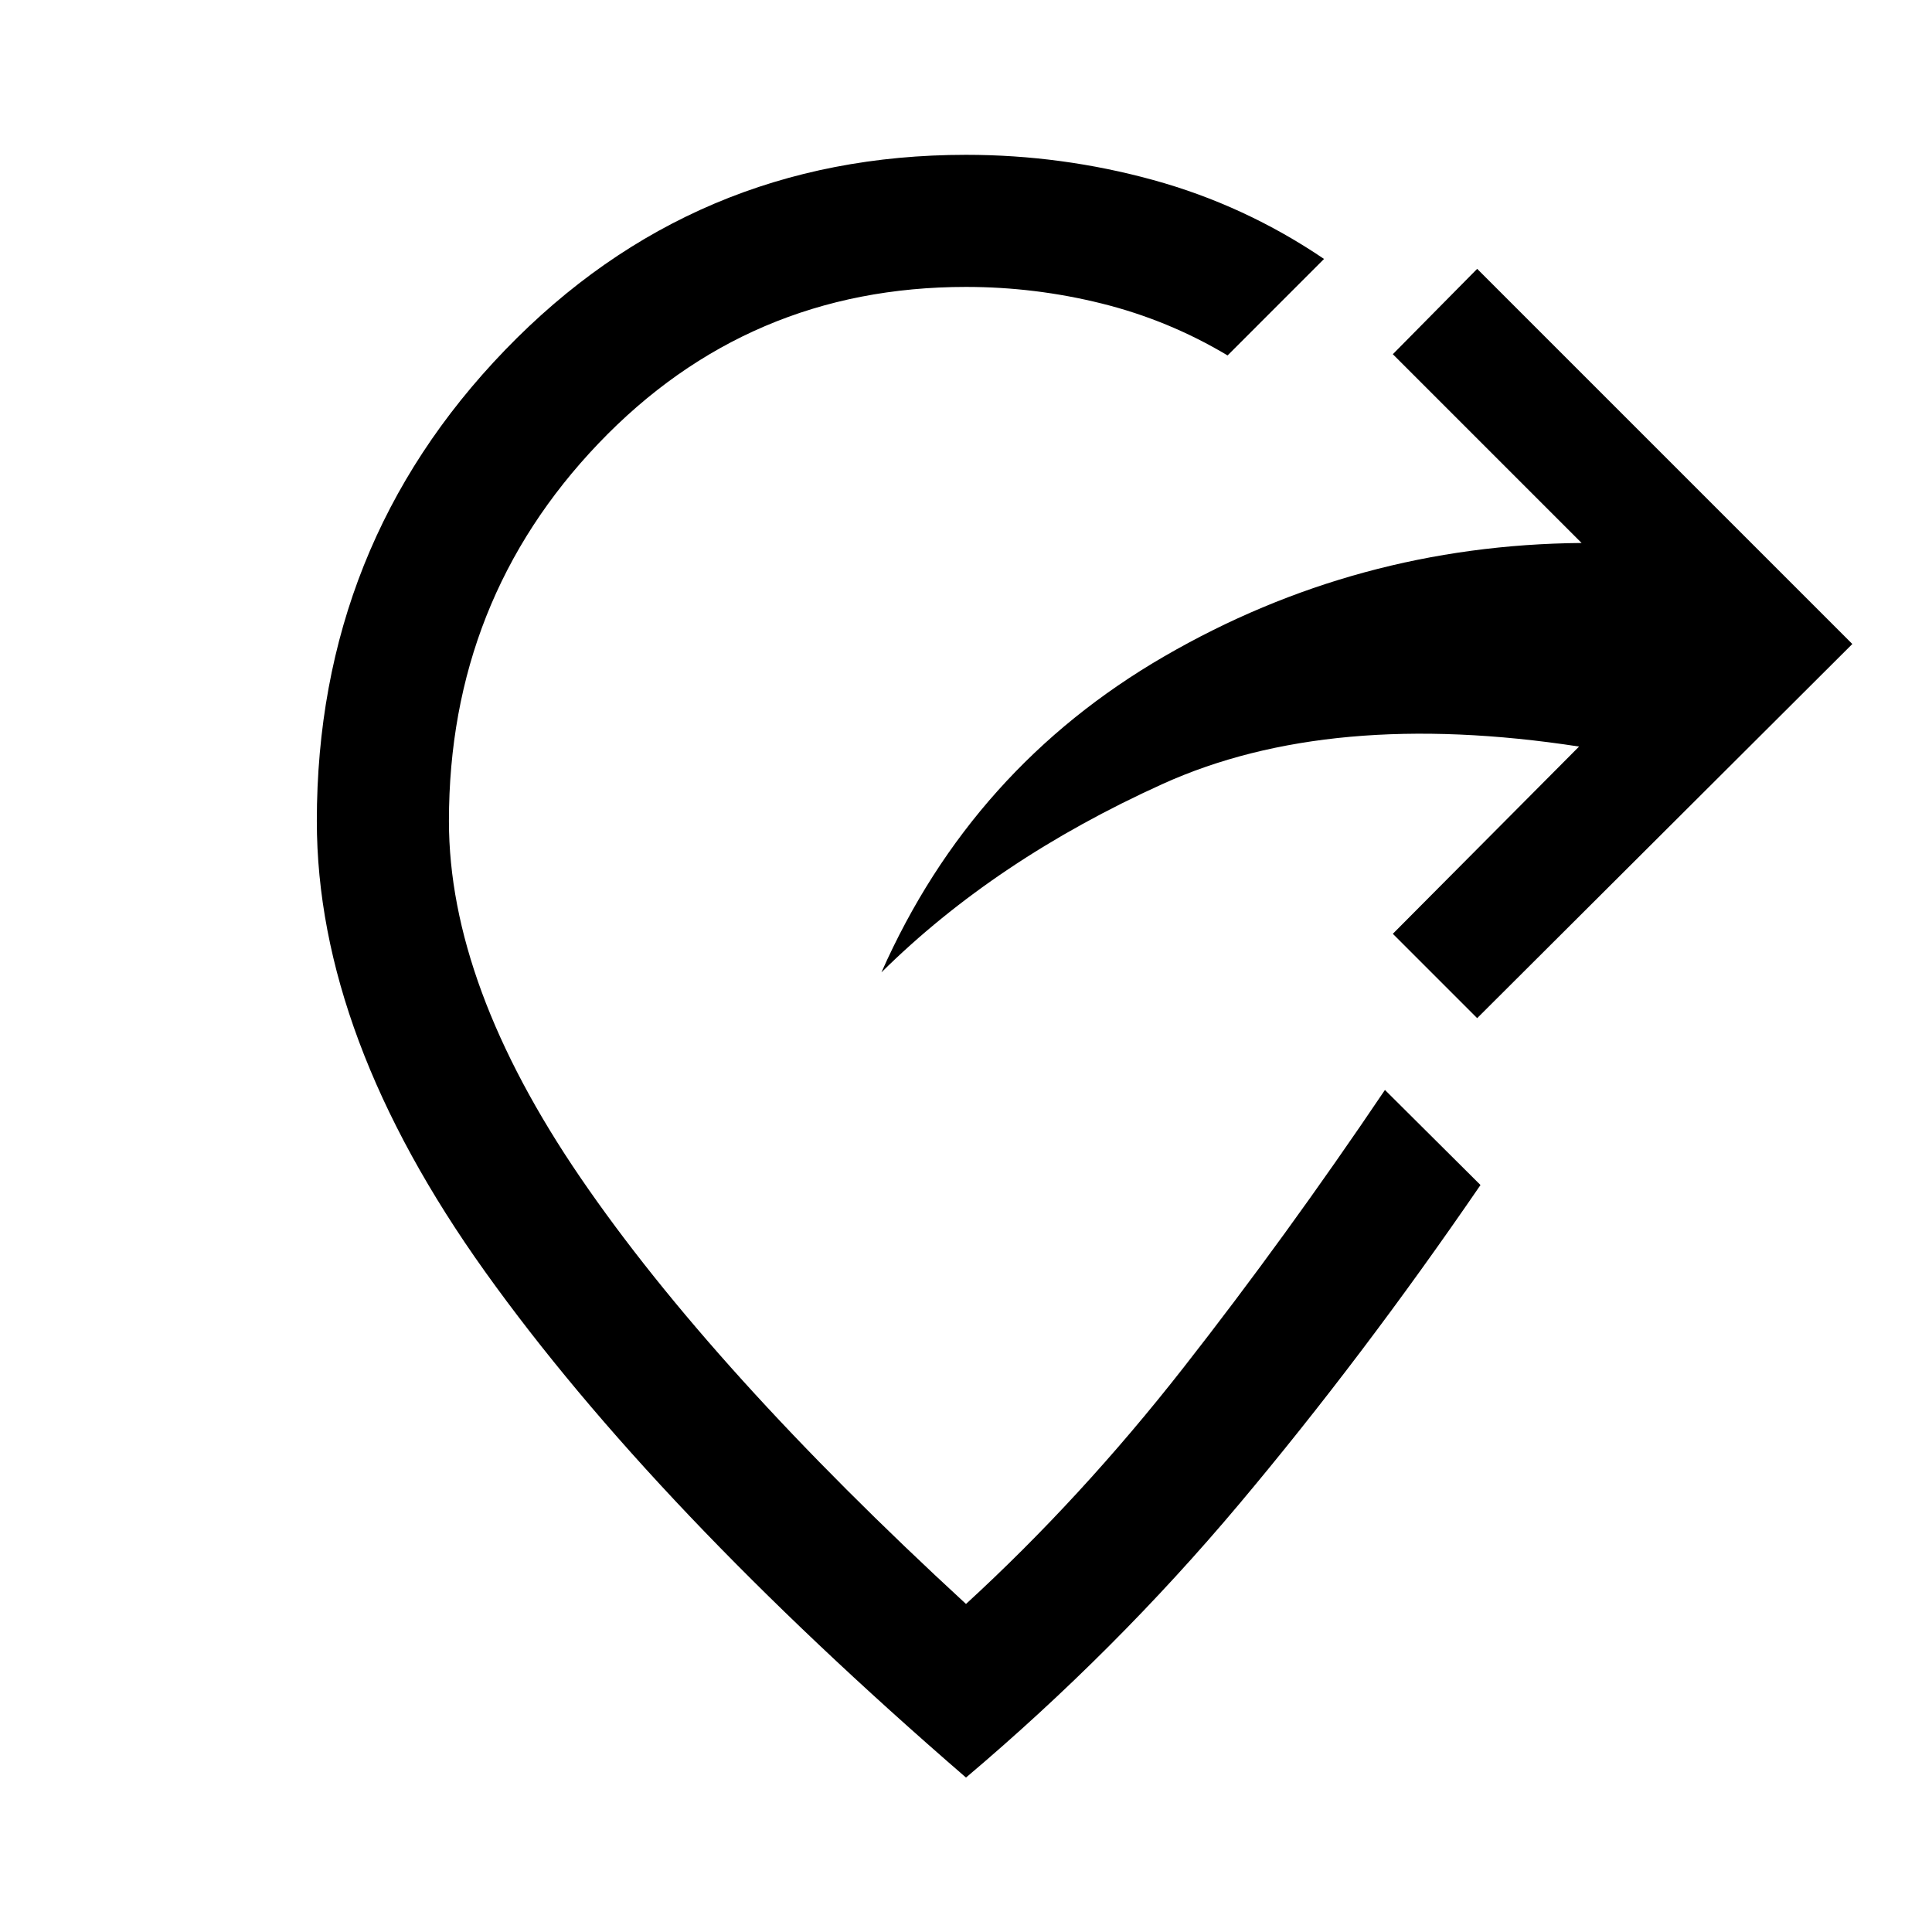 <svg xmlns="http://www.w3.org/2000/svg" height="48" viewBox="0 -960 960 960" width="48"><path d="M734-454.09 692.09-496l92.54-93.04q-123.87-19.03-206.99 18.62-83.12 37.64-139.66 93.59 45.06-101.74 140.61-157.07 95.54-55.34 207.3-56.3l-93.8-93.8L734-826.41 920.41-640 734-454.09ZM480-76.74Q324.78-210.96 241.11-328q-83.68-117.04-83.68-224 0-137.17 93.58-234.12 93.58-96.95 228.99-96.95 47.48 0 92.96 12.5 45.47 12.5 84.95 39.24l-47.93 47.94q-29.31-17.52-62.49-25.78-33.19-8.26-67.49-8.26-108.33 0-182.63 77.8T223.07-552q0 81.57 65.41 177.25T480-163q57.13-52.37 108.03-117.38 50.9-65.01 100.14-138.03l47.48 47.24q-58.72 85.74-120.05 158.69Q554.26-139.52 480-76.74Z"/></svg>